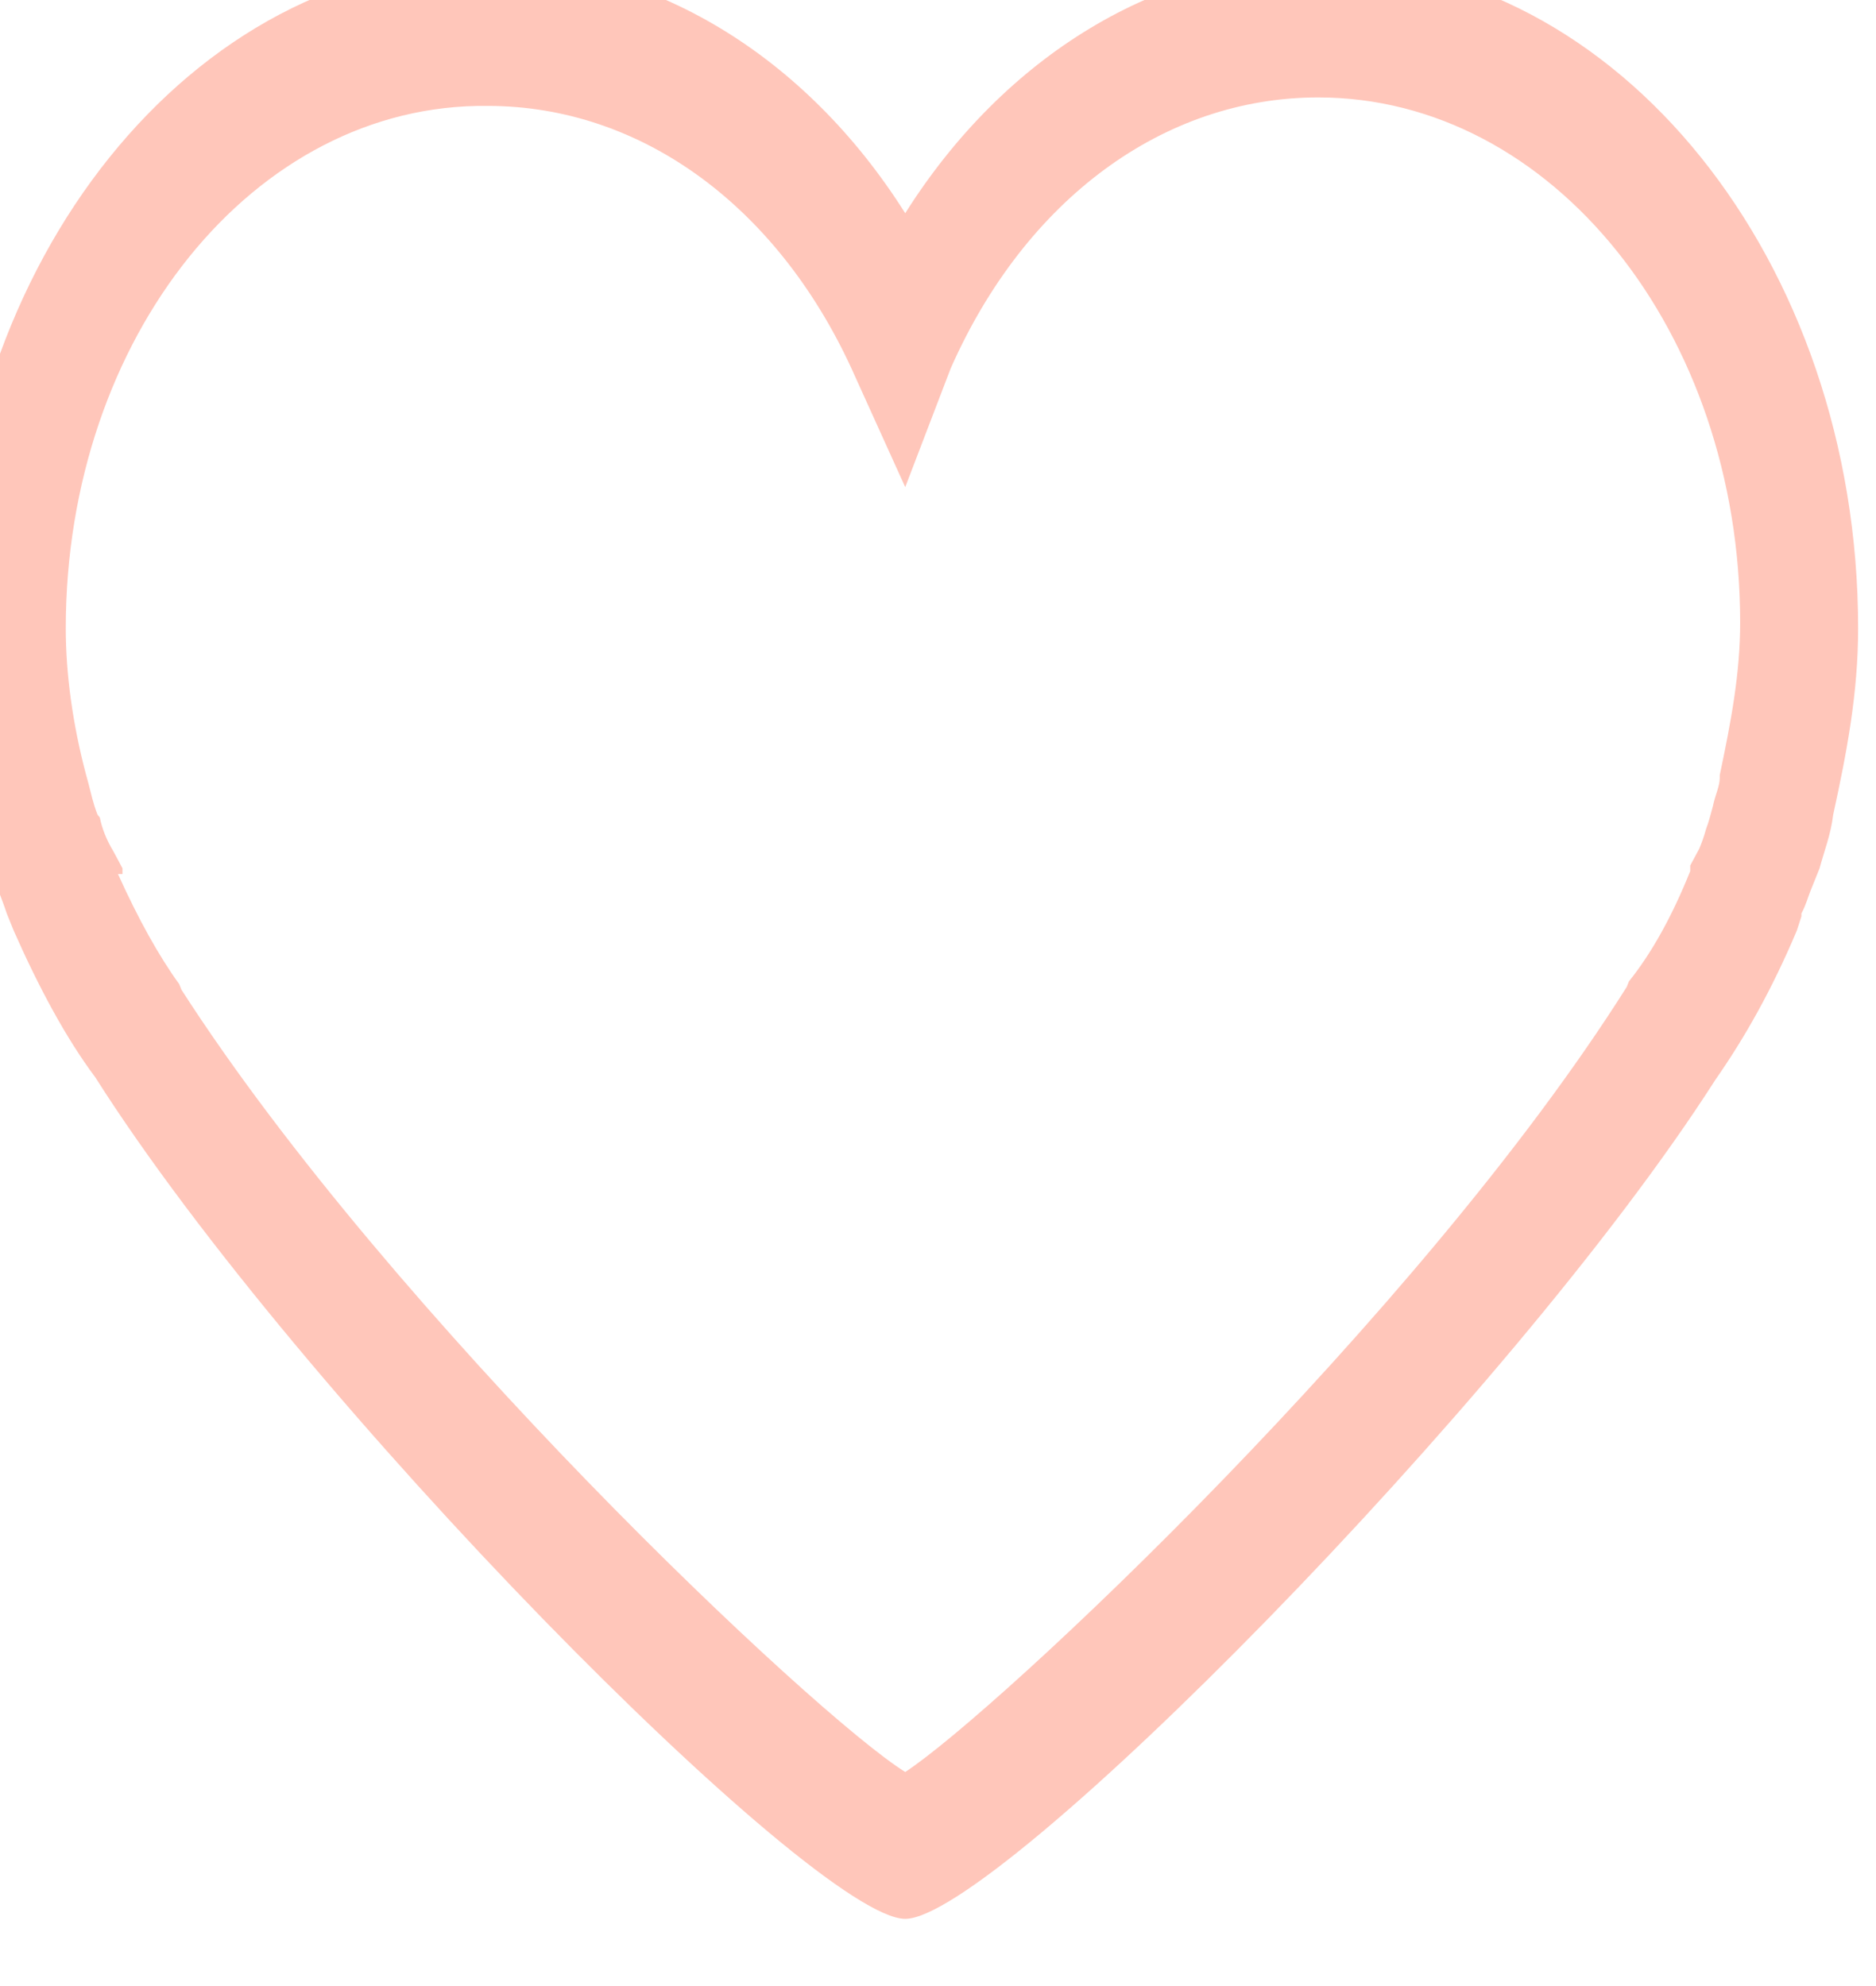 <svg width="34" height="36" viewBox="0 0 34 36" fill="none" xmlns="http://www.w3.org/2000/svg" xmlns:xlink="http://www.w3.org/1999/xlink">
<path d="M16.406,34.782C14.761,34.782 5.428,25.363 1.727,19.528C1.192,18.812 0.699,17.89 0.247,16.866L0.123,16.559C0.041,16.303 -0.082,16.047 -0.165,15.689C-0.247,15.433 -0.329,15.126 -0.411,14.819C-0.699,13.59 -0.864,12.464 -0.864,11.389C-0.864,4.735 3.495,-0.691 8.84,-0.691C11.801,-0.691 14.597,0.998 16.406,3.865C18.215,0.998 21.011,-0.691 23.972,-0.691C29.317,-0.691 33.676,4.735 33.676,11.389C33.676,12.567 33.47,13.642 33.224,14.768C33.182,15.126 33.059,15.433 32.977,15.74L32.936,15.843C32.895,15.945 32.854,16.047 32.812,16.15C32.771,16.252 32.73,16.406 32.648,16.559L32.648,16.61L32.566,16.866C32.113,17.941 31.62,18.812 31.085,19.579C27.385,25.363 18.051,34.782 16.406,34.782ZM2.138,15.843C2.508,16.662 2.878,17.327 3.248,17.839L3.289,17.941C7.072,23.828 14.761,31.096 16.406,32.12C18.051,31.045 25.74,23.828 29.482,17.89L29.523,17.788C29.934,17.276 30.304,16.61 30.633,15.791L30.633,15.689L30.798,15.382C30.839,15.28 30.88,15.177 30.921,15.024C30.962,14.921 31.003,14.768 31.044,14.614C31.085,14.409 31.168,14.256 31.168,14.102L31.168,14.051C31.373,13.079 31.538,12.208 31.538,11.287C31.538,6.015 28.125,1.766 23.89,1.766C21.094,1.766 18.585,3.609 17.229,6.68L16.406,8.83L15.502,6.834C14.145,3.762 11.636,1.92 8.84,1.92C4.605,1.868 1.192,6.117 1.192,11.389C1.192,12.208 1.316,13.13 1.562,14.051L1.604,14.205C1.645,14.358 1.686,14.563 1.768,14.768L1.809,14.819C1.85,15.024 1.932,15.228 2.056,15.433L2.22,15.74L2.22,15.843L2.138,15.843Z" fill="#FFC6BA"/>
</svg>

